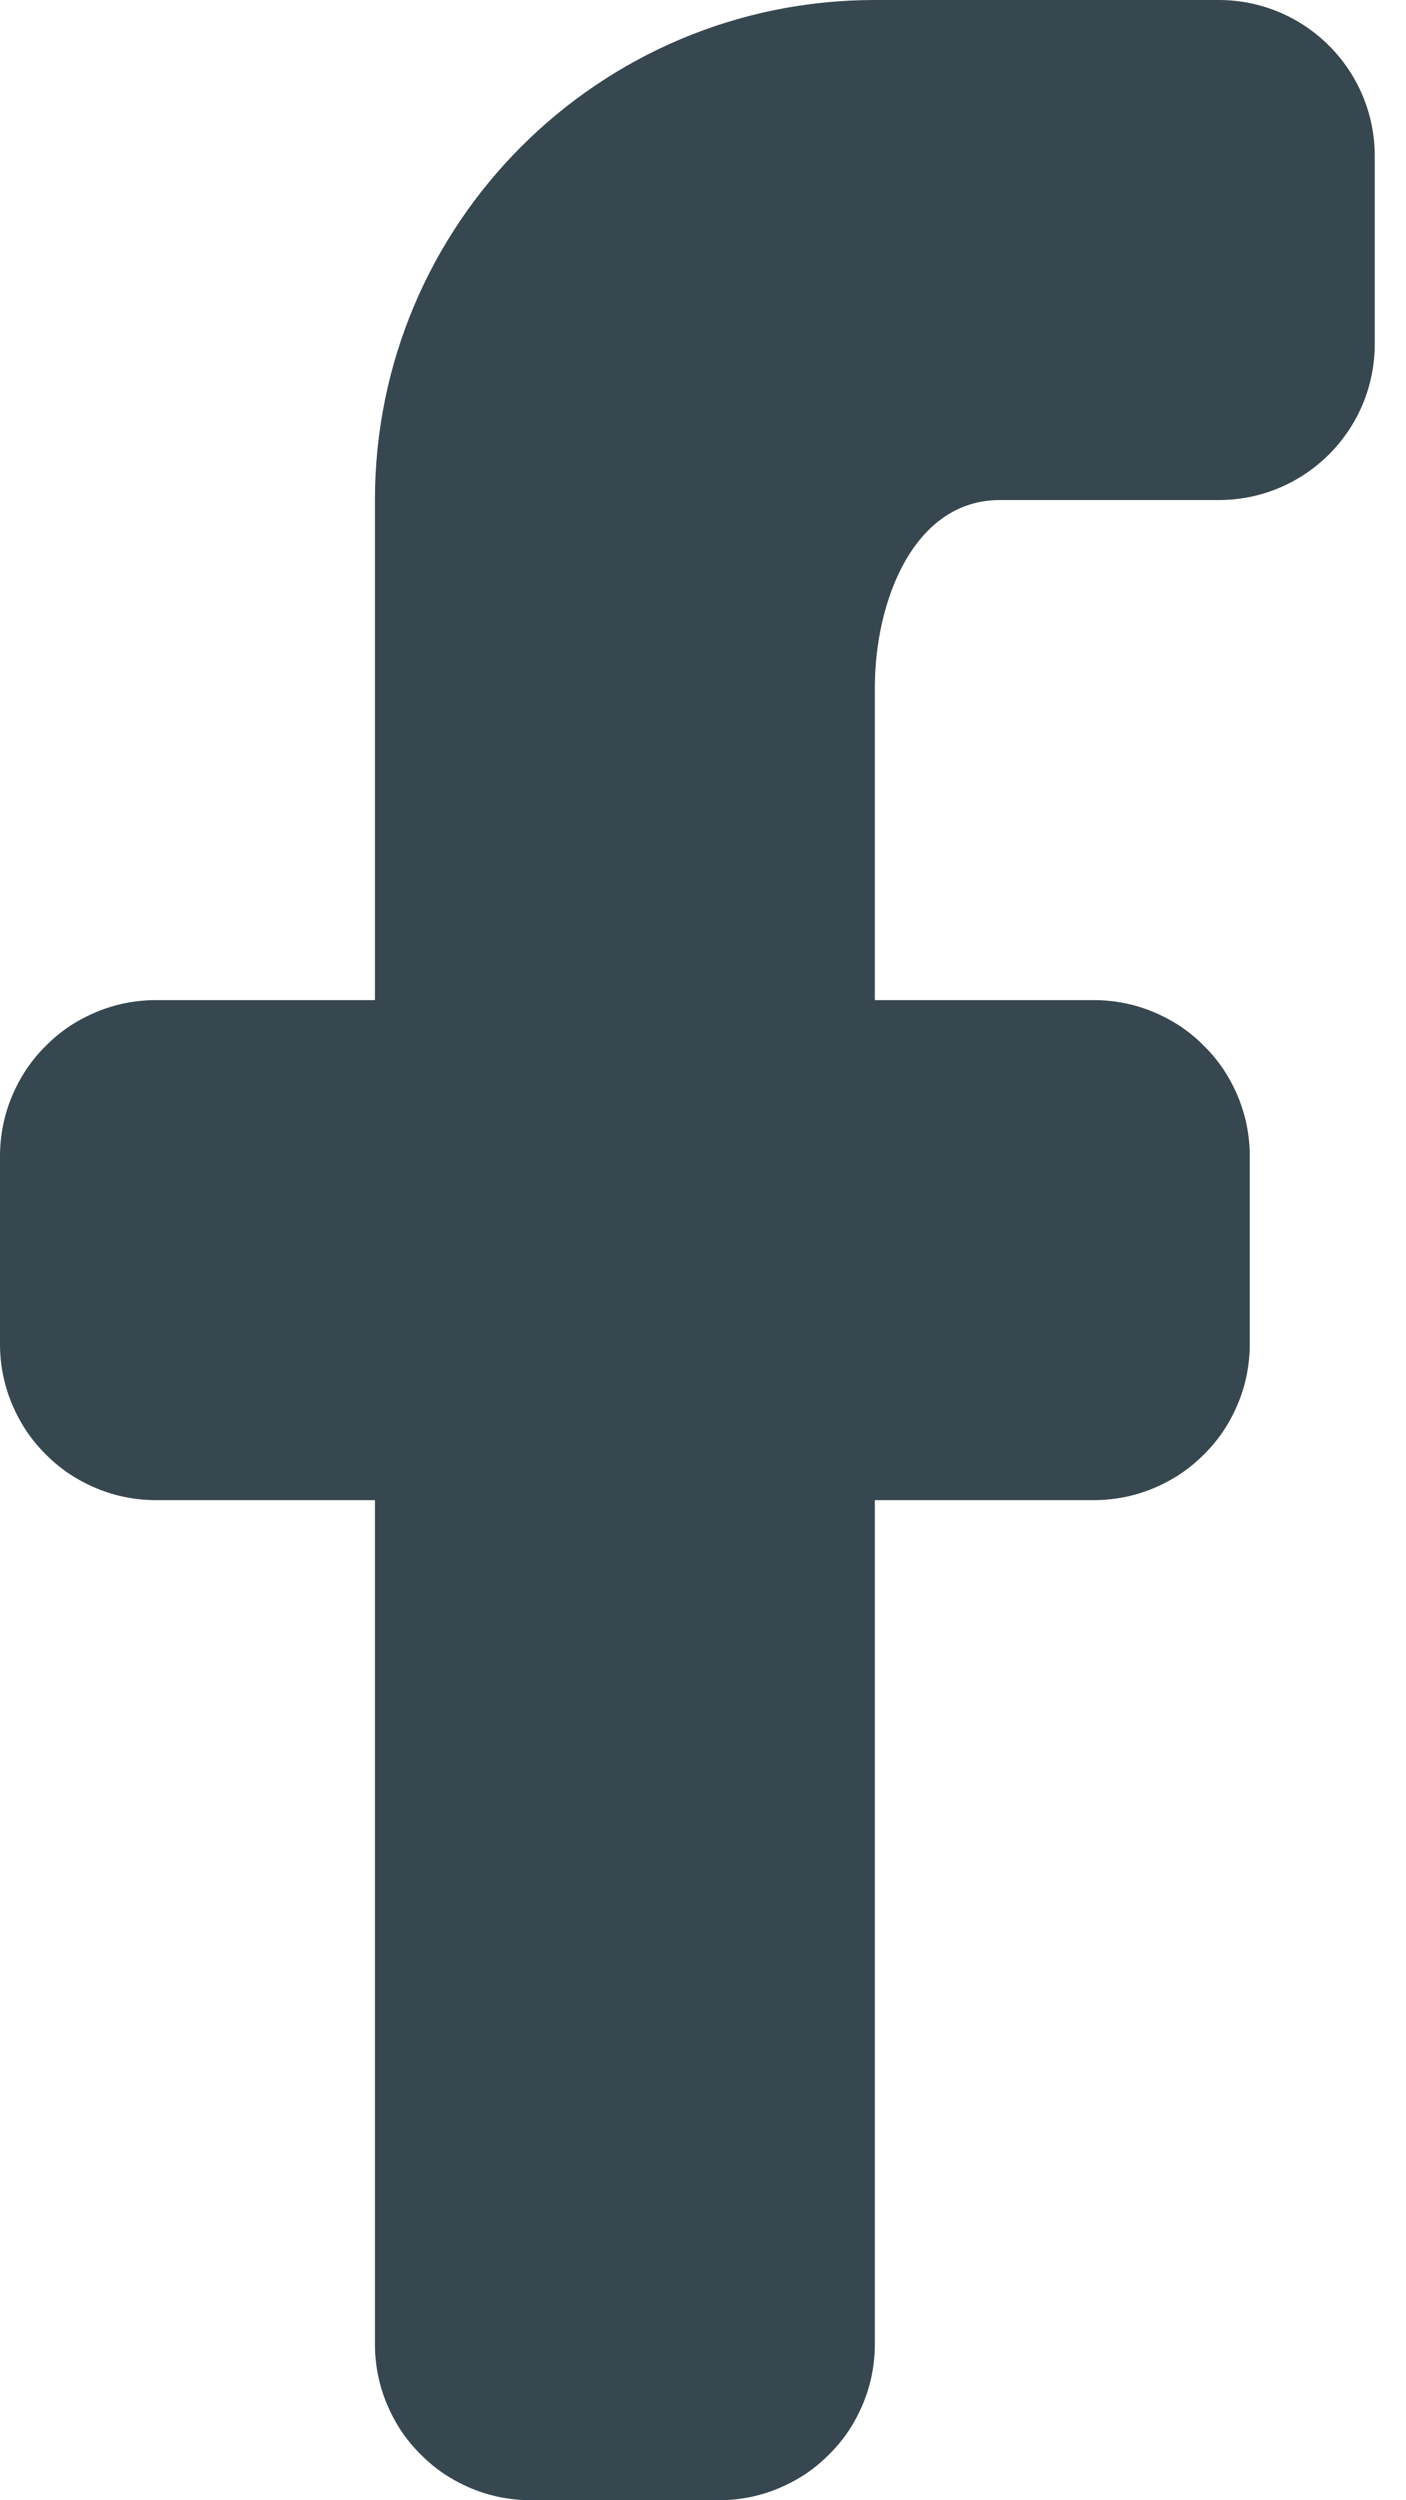 <?xml version="1.0" encoding="utf-8"?>
<svg width="9px" height="16px" viewBox="0 0 9 16" version="1.1" xmlns:xlink="http://www.w3.org/1999/xlink" xmlns="http://www.w3.org/2000/svg">
  <desc>Created with Lunacy</desc>
  <defs>
    <path d="M8.8 0.999L8.8 2.201C8.8 2.753 8.353 3.2 7.801 3.2C7.142 3.2 6.4 3.2 6.4 3.2C5.848 3.2 5.6 3.848 5.6 4.4C5.6 4.4 5.6 6.4 5.6 6.4L7.001 6.4Q7.099 6.4 7.196 6.419Q7.292 6.438 7.383 6.476Q7.474 6.514 7.556 6.568Q7.638 6.623 7.707 6.693Q7.777 6.762 7.832 6.844Q7.886 6.926 7.924 7.017Q7.962 7.108 7.981 7.204Q8 7.301 8 7.399L8 8.601Q8 8.699 7.981 8.796Q7.962 8.892 7.924 8.983Q7.886 9.074 7.832 9.156Q7.777 9.238 7.707 9.307Q7.638 9.377 7.556 9.432Q7.474 9.486 7.383 9.524Q7.292 9.562 7.196 9.581Q7.099 9.6 7.001 9.6L5.6 9.6L5.6 15.001Q5.6 15.099 5.581 15.196Q5.562 15.292 5.524 15.383Q5.486 15.474 5.432 15.556Q5.377 15.638 5.307 15.707Q5.238 15.777 5.156 15.832Q5.074 15.886 4.983 15.924Q4.892 15.962 4.796 15.981Q4.699 16 4.601 16L3.399 16Q3.301 16 3.204 15.981Q3.108 15.962 3.017 15.924Q2.926 15.886 2.844 15.832Q2.762 15.777 2.693 15.707Q2.623 15.638 2.568 15.556Q2.514 15.474 2.476 15.383Q2.438 15.292 2.419 15.196Q2.4 15.099 2.4 15.001L2.4 9.6L0.999 9.6Q0.901 9.6 0.804 9.581Q0.708 9.562 0.617 9.524Q0.526 9.486 0.444 9.432Q0.362 9.377 0.293 9.307Q0.223 9.238 0.168 9.156Q0.114 9.074 0.076 8.983Q0.038 8.892 0.019 8.796Q0 8.699 0 8.601L0 7.399Q0 7.301 0.019 7.204Q0.038 7.108 0.076 7.017Q0.114 6.926 0.168 6.844Q0.223 6.762 0.293 6.693Q0.362 6.623 0.444 6.568Q0.526 6.514 0.617 6.476Q0.708 6.438 0.804 6.419Q0.901 6.4 0.999 6.4C1.658 6.4 2.4 6.4 2.4 6.4C2.4 6.4 2.4 3.2 2.4 3.2C2.4 1.433 3.833 3.55271e-16 5.6 0L7.801 0C8.353 0 8.8 0.447 8.8 0.999Z" id="path_1" />
    <clipPath id="mask_1">
      <use xlink:href="#path_1" />
    </clipPath>
  </defs>
  <g id="icon/social/facebook_24px">
    <path d="M8.8 0.999L8.8 2.201C8.8 2.753 8.353 3.2 7.801 3.2C7.142 3.2 6.4 3.2 6.4 3.2C5.848 3.2 5.6 3.848 5.6 4.4C5.6 4.4 5.6 6.4 5.6 6.4L7.001 6.4Q7.099 6.4 7.196 6.419Q7.292 6.438 7.383 6.476Q7.474 6.514 7.556 6.568Q7.638 6.623 7.707 6.693Q7.777 6.762 7.832 6.844Q7.886 6.926 7.924 7.017Q7.962 7.108 7.981 7.204Q8 7.301 8 7.399L8 8.601Q8 8.699 7.981 8.796Q7.962 8.892 7.924 8.983Q7.886 9.074 7.832 9.156Q7.777 9.238 7.707 9.307Q7.638 9.377 7.556 9.432Q7.474 9.486 7.383 9.524Q7.292 9.562 7.196 9.581Q7.099 9.6 7.001 9.6L5.6 9.6L5.6 15.001Q5.6 15.099 5.581 15.196Q5.562 15.292 5.524 15.383Q5.486 15.474 5.432 15.556Q5.377 15.638 5.307 15.707Q5.238 15.777 5.156 15.832Q5.074 15.886 4.983 15.924Q4.892 15.962 4.796 15.981Q4.699 16 4.601 16L3.399 16Q3.301 16 3.204 15.981Q3.108 15.962 3.017 15.924Q2.926 15.886 2.844 15.832Q2.762 15.777 2.693 15.707Q2.623 15.638 2.568 15.556Q2.514 15.474 2.476 15.383Q2.438 15.292 2.419 15.196Q2.4 15.099 2.4 15.001L2.4 9.6L0.999 9.6Q0.901 9.6 0.804 9.581Q0.708 9.562 0.617 9.524Q0.526 9.486 0.444 9.432Q0.362 9.377 0.293 9.307Q0.223 9.238 0.168 9.156Q0.114 9.074 0.076 8.983Q0.038 8.892 0.019 8.796Q0 8.699 0 8.601L0 7.399Q0 7.301 0.019 7.204Q0.038 7.108 0.076 7.017Q0.114 6.926 0.168 6.844Q0.223 6.762 0.293 6.693Q0.362 6.623 0.444 6.568Q0.526 6.514 0.617 6.476Q0.708 6.438 0.804 6.419Q0.901 6.4 0.999 6.4C1.658 6.4 2.4 6.4 2.4 6.4C2.4 6.4 2.4 3.2 2.4 3.2C2.4 1.433 3.833 3.55271e-16 5.6 0L7.801 0C8.353 0 8.8 0.447 8.8 0.999Z" id="icon/social/facebook_24px" fill="#37474F" stroke="none" />
  </g>
</svg>